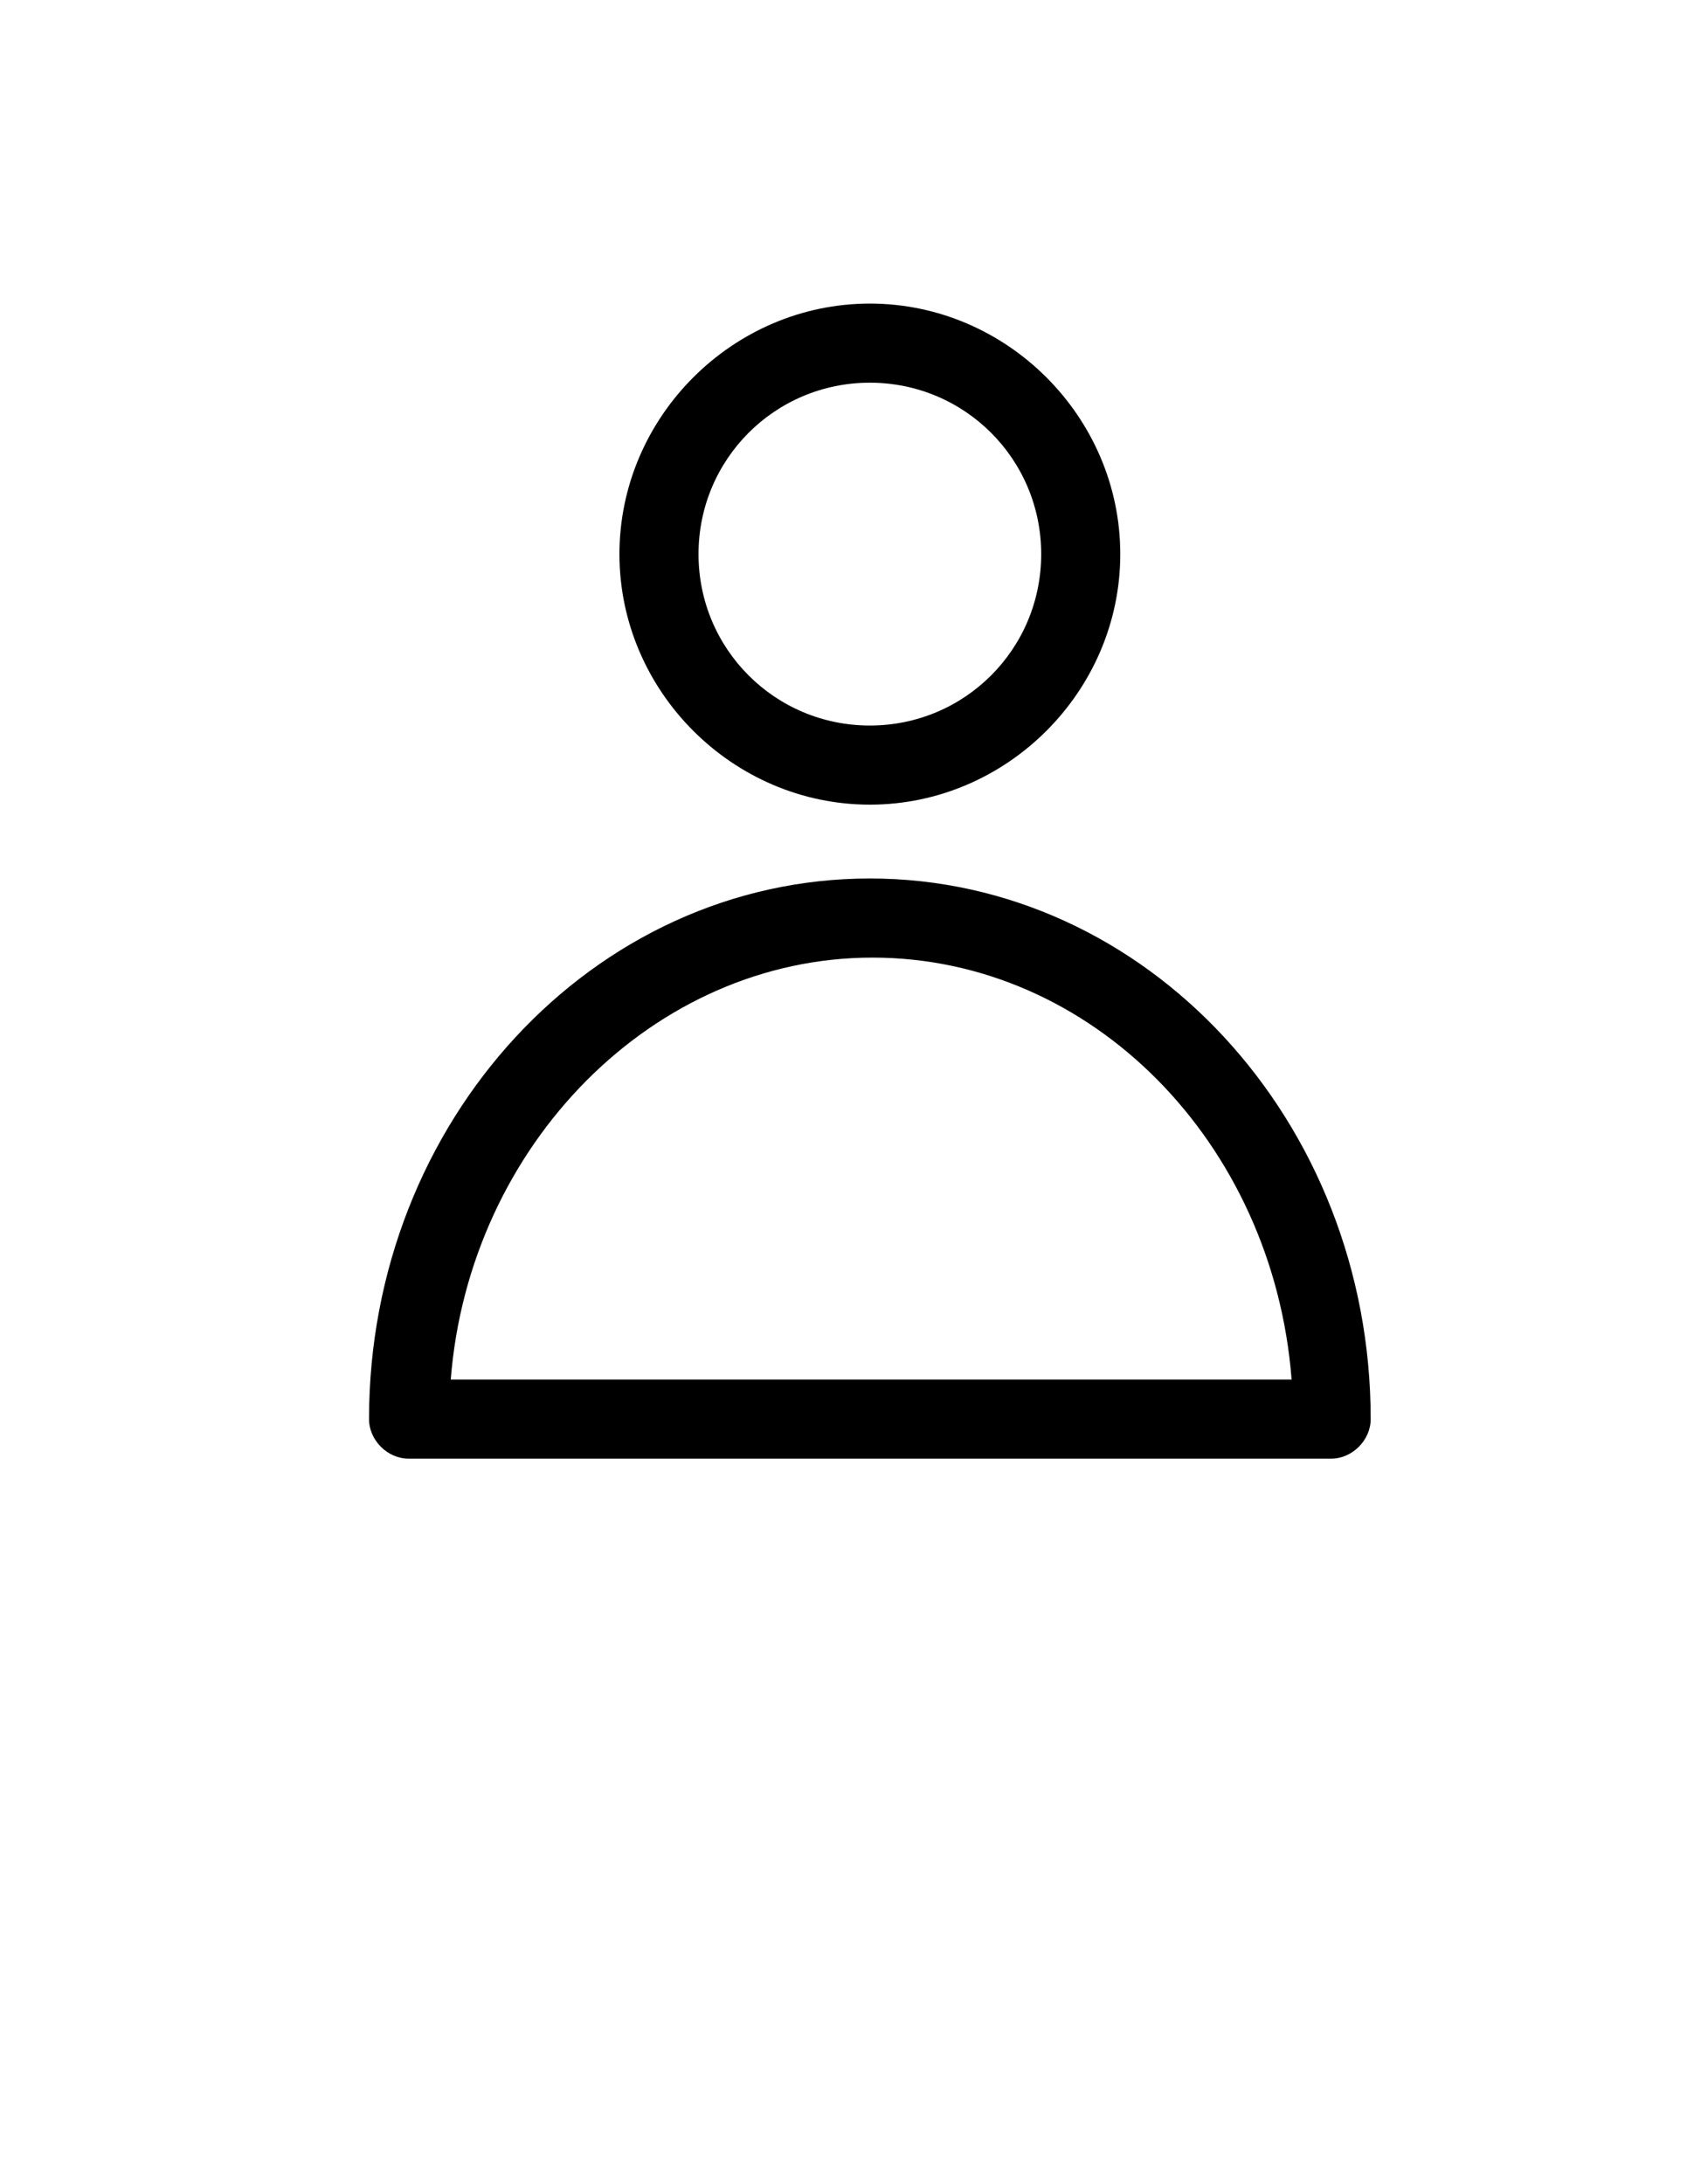 <?xml version="1.0" encoding="utf-8"?>
<!-- Generator: Adobe Illustrator 15.1.0, SVG Export Plug-In . SVG Version: 6.00 Build 0)  -->
<!DOCTYPE svg PUBLIC "-//W3C//DTD SVG 1.1//EN" "http://www.w3.org/Graphics/SVG/1.1/DTD/svg11.dtd">
<svg version="1.1" id="Layer_1" xmlns="http://www.w3.org/2000/svg" xmlns:xlink="http://www.w3.org/1999/xlink" x="0px" y="0px"
	 width="612px" height="792px" viewBox="0 0 612 792" enable-background="new 0 0 612 792" xml:space="preserve">
<g>
	<path d="M482.906,528.919H148.219c-7.65,0-14.344-6.694-14.344-14.344c0-108.057,81.281-196.031,181.688-196.031
		S497.25,406.519,497.25,514.575C497.25,522.225,490.557,528.919,482.906,528.919z M163.519,500.231h305.044
		c-6.693-86.062-72.675-153-152.044-153C237.15,347.231,170.212,415.125,163.519,500.231z"/>
	<path d="M315.562,291.769c-49.725,0-90.844-41.119-90.844-90.844c0-49.725,41.119-90.844,90.844-90.844
		c49.725,0,90.844,41.119,90.844,90.844C406.406,250.65,365.287,291.769,315.562,291.769z M315.562,138.769
		c-34.425,0-62.156,27.731-62.156,62.156c0,34.425,27.731,62.156,62.156,62.156s62.156-27.731,62.156-62.156
		C377.719,166.5,349.987,138.769,315.562,138.769z"/>
</g>
</svg>
